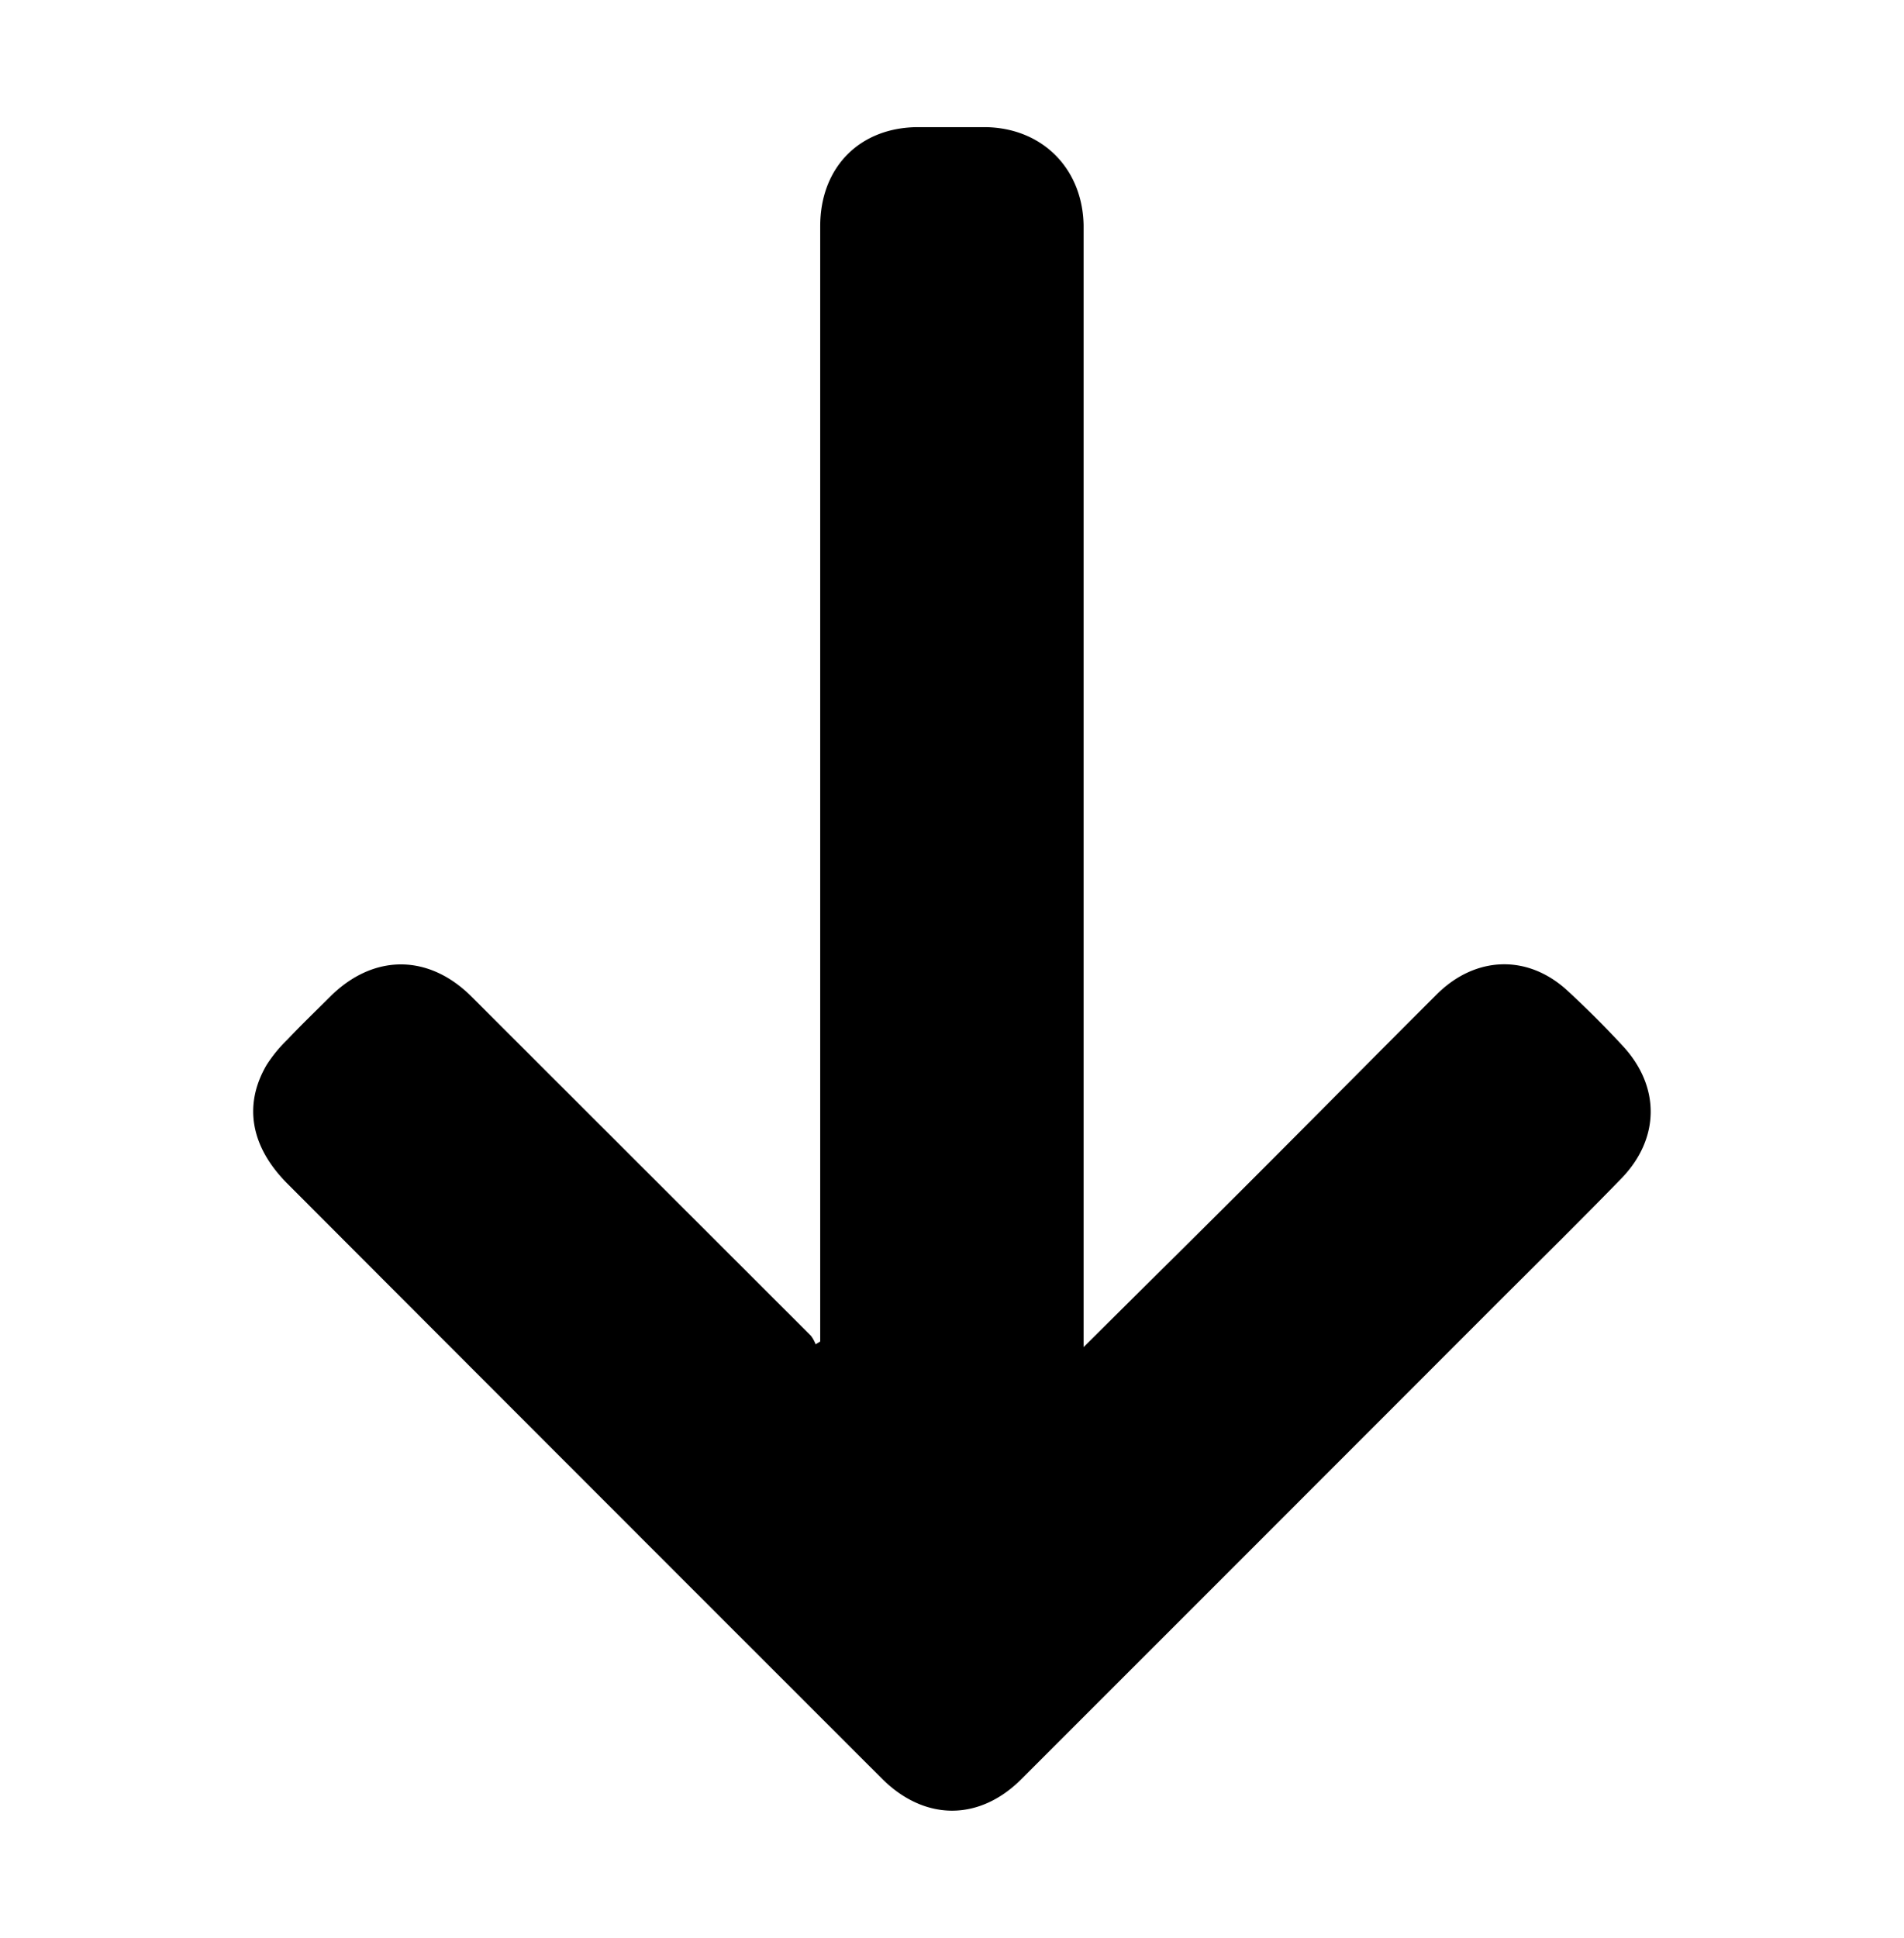 <svg id="Laag_1" data-name="Laag 1" xmlns="http://www.w3.org/2000/svg" viewBox="0 0 413.71 420.94"><title>down</title><path d="M235.47,292.61c12-11.94,23.67-23.44,35.24-35,13.85-13.84,27.61-27.76,41.46-41.59,8.42-8.4,19.81-8.76,28.41-.82,4.18,3.85,8.22,7.89,12.08,12.07,8.13,8.81,8,20.08-.33,28.7-8.9,9.16-18,18.12-27.06,27.16Q273.6,334.84,221.9,386.51c-9.15,9.14-21,9.09-30.24-.11Q127,321.79,62.47,257.15c-8-8-9.62-17.08-4.57-25.76a30.24,30.24,0,0,1,4.53-5.54c3-3.18,6.19-6.24,9.3-9.34,9.37-9.35,21.41-9.34,30.74,0q36.87,36.84,73.75,73.68a7.13,7.13,0,0,1,1,1.83l1-.6V49.14c0-12.8,8.59-21.51,21.31-21.52,4.8,0,9.59,0,14.38,0,12.4.06,21.3,8.86,21.54,21.28,0,1,0,2,0,3V292.61Z"/></svg>